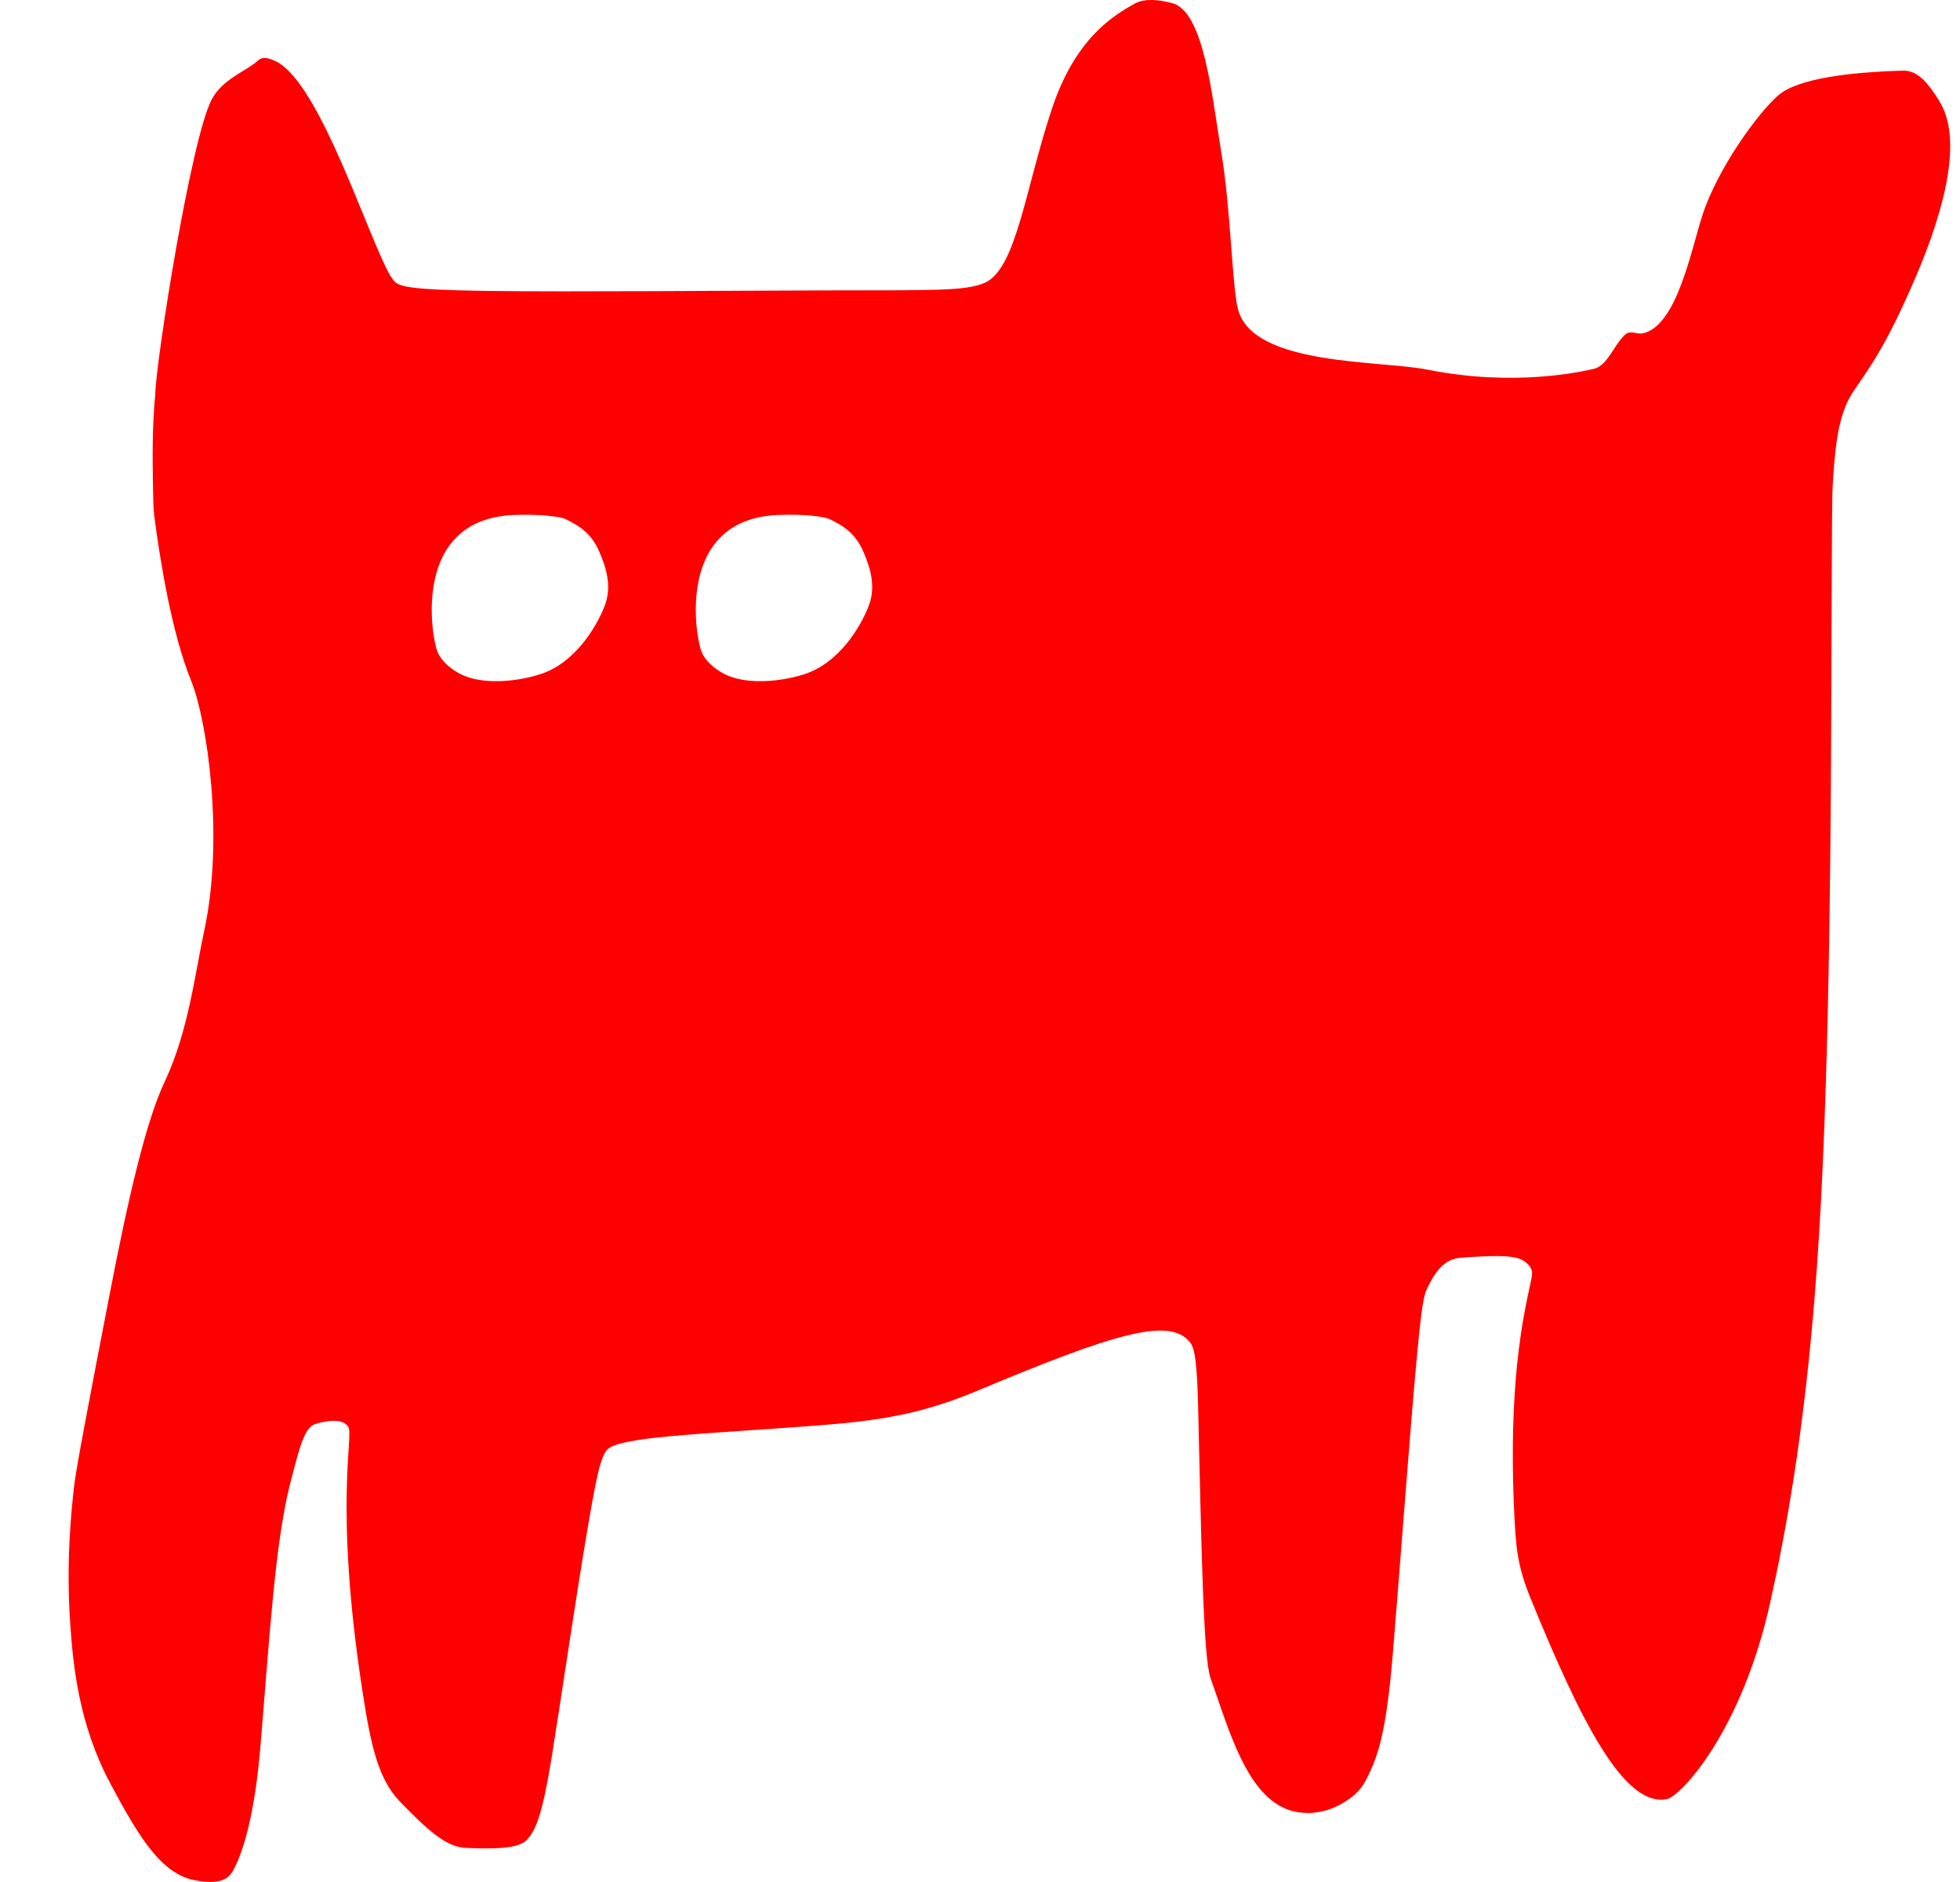 <svg width="25" height="24" viewBox="0 0 25 24" fill="none" xmlns="http://www.w3.org/2000/svg">
<path d="M14.472 0.047C14.599 -0.024 14.777 -0.005 14.949 0.039C15.36 0.144 15.459 1.24 15.573 1.912C15.7 2.653 15.714 3.664 15.793 3.952C15.99 4.669 17.604 4.593 18.208 4.714C19.316 4.935 20.171 4.74 20.327 4.704H20.329C20.508 4.663 20.589 4.386 20.735 4.262C20.796 4.21 20.881 4.264 20.947 4.252C21.384 4.171 21.569 3.196 21.712 2.752C21.905 2.149 22.432 1.427 22.689 1.21C22.942 0.998 23.609 0.919 24.276 0.901C24.483 0.896 24.617 1.104 24.728 1.275L24.73 1.279C25.036 1.753 24.82 2.636 24.429 3.547C24.036 4.463 23.821 4.719 23.639 4.993C23.46 5.262 23.416 5.613 23.382 6.087C23.366 6.304 23.367 6.654 23.36 8.429C23.354 10.205 23.348 13.399 23.201 15.766C23.055 18.133 22.768 19.577 22.584 20.415C22.213 22.103 21.427 22.907 21.268 22.941C20.719 23.059 20.165 21.955 19.525 20.389C19.347 19.952 19.334 19.715 19.312 19.246C19.22 17.178 19.561 16.359 19.541 16.219C19.531 16.15 19.472 16.099 19.412 16.066C19.292 16 18.994 16.013 18.633 16.039C18.4 16.056 18.292 16.252 18.206 16.425C18.161 16.516 18.132 16.624 18.051 17.537C17.97 18.451 17.842 20.169 17.764 21.107C17.677 22.147 17.566 22.407 17.438 22.672C17.351 22.85 17.227 22.944 17.069 23.025C16.864 23.131 16.638 23.142 16.458 23.087C15.901 22.916 15.673 22.049 15.441 21.402C15.349 21.145 15.326 19.799 15.281 17.901C15.265 17.233 15.217 17.161 15.168 17.105C14.905 16.805 14.242 16.99 12.475 17.732C11.746 18.037 11.215 18.118 10.406 18.18C8.885 18.295 7.854 18.32 7.732 18.501C7.654 18.617 7.608 18.821 7.48 19.58C7.351 20.34 7.157 21.659 7.041 22.382C6.911 23.195 6.823 23.346 6.724 23.459C6.617 23.579 6.298 23.58 5.938 23.565C5.674 23.555 5.41 23.291 5.106 22.98C4.826 22.692 4.732 22.27 4.626 21.586C4.254 19.182 4.516 18.307 4.442 18.195C4.369 18.084 4.173 18.113 4.02 18.16C3.881 18.203 3.819 18.464 3.703 18.912C3.505 19.677 3.434 20.949 3.318 22.312C3.235 23.293 3.044 23.759 2.946 23.895C2.857 24.019 2.665 24.012 2.481 23.977C2.065 23.895 1.787 23.458 1.405 22.74C1.004 21.987 0.932 21.236 0.896 20.71C0.84 19.915 0.911 19.261 0.945 18.953C0.971 18.721 1.143 17.828 1.397 16.513C1.635 15.277 1.863 14.295 2.1 13.795C2.404 13.153 2.488 12.408 2.605 11.869C2.863 10.676 2.64 9.178 2.439 8.685C2.19 8.07 2.046 7.173 1.966 6.57C1.955 6.456 1.954 6.37 1.95 6.119V6.109C1.946 5.857 1.94 5.448 1.981 5.019C1.99 4.599 2.436 1.771 2.7 1.269C2.841 1.002 3.144 0.908 3.292 0.771C3.354 0.714 3.437 0.744 3.515 0.78C4.013 1.017 4.541 2.564 4.861 3.277C4.906 3.376 4.953 3.487 5.015 3.568C5.076 3.649 5.151 3.695 6.219 3.71C7.286 3.724 9.344 3.706 10.619 3.703C11.894 3.7 12.325 3.714 12.566 3.604C12.967 3.418 13.079 2.396 13.42 1.379C13.717 0.494 14.19 0.204 14.472 0.047ZM6.559 6.567C5.241 6.618 5.504 8.124 5.579 8.309C5.629 8.43 5.734 8.514 5.83 8.572C6.175 8.78 6.753 8.659 6.964 8.571C7.392 8.393 7.643 7.922 7.72 7.705C7.804 7.467 7.731 7.233 7.64 7.026C7.535 6.789 7.376 6.699 7.204 6.615C7.12 6.586 6.896 6.555 6.559 6.567ZM9.927 6.567C8.61 6.618 8.872 8.124 8.947 8.309C8.997 8.43 9.102 8.514 9.198 8.572C9.543 8.78 10.121 8.659 10.332 8.571C10.76 8.393 11.011 7.922 11.088 7.705C11.172 7.467 11.099 7.233 11.008 7.026C10.903 6.789 10.744 6.699 10.572 6.615C10.488 6.586 10.264 6.554 9.927 6.567Z" fill="#FF0000"/>
</svg>
